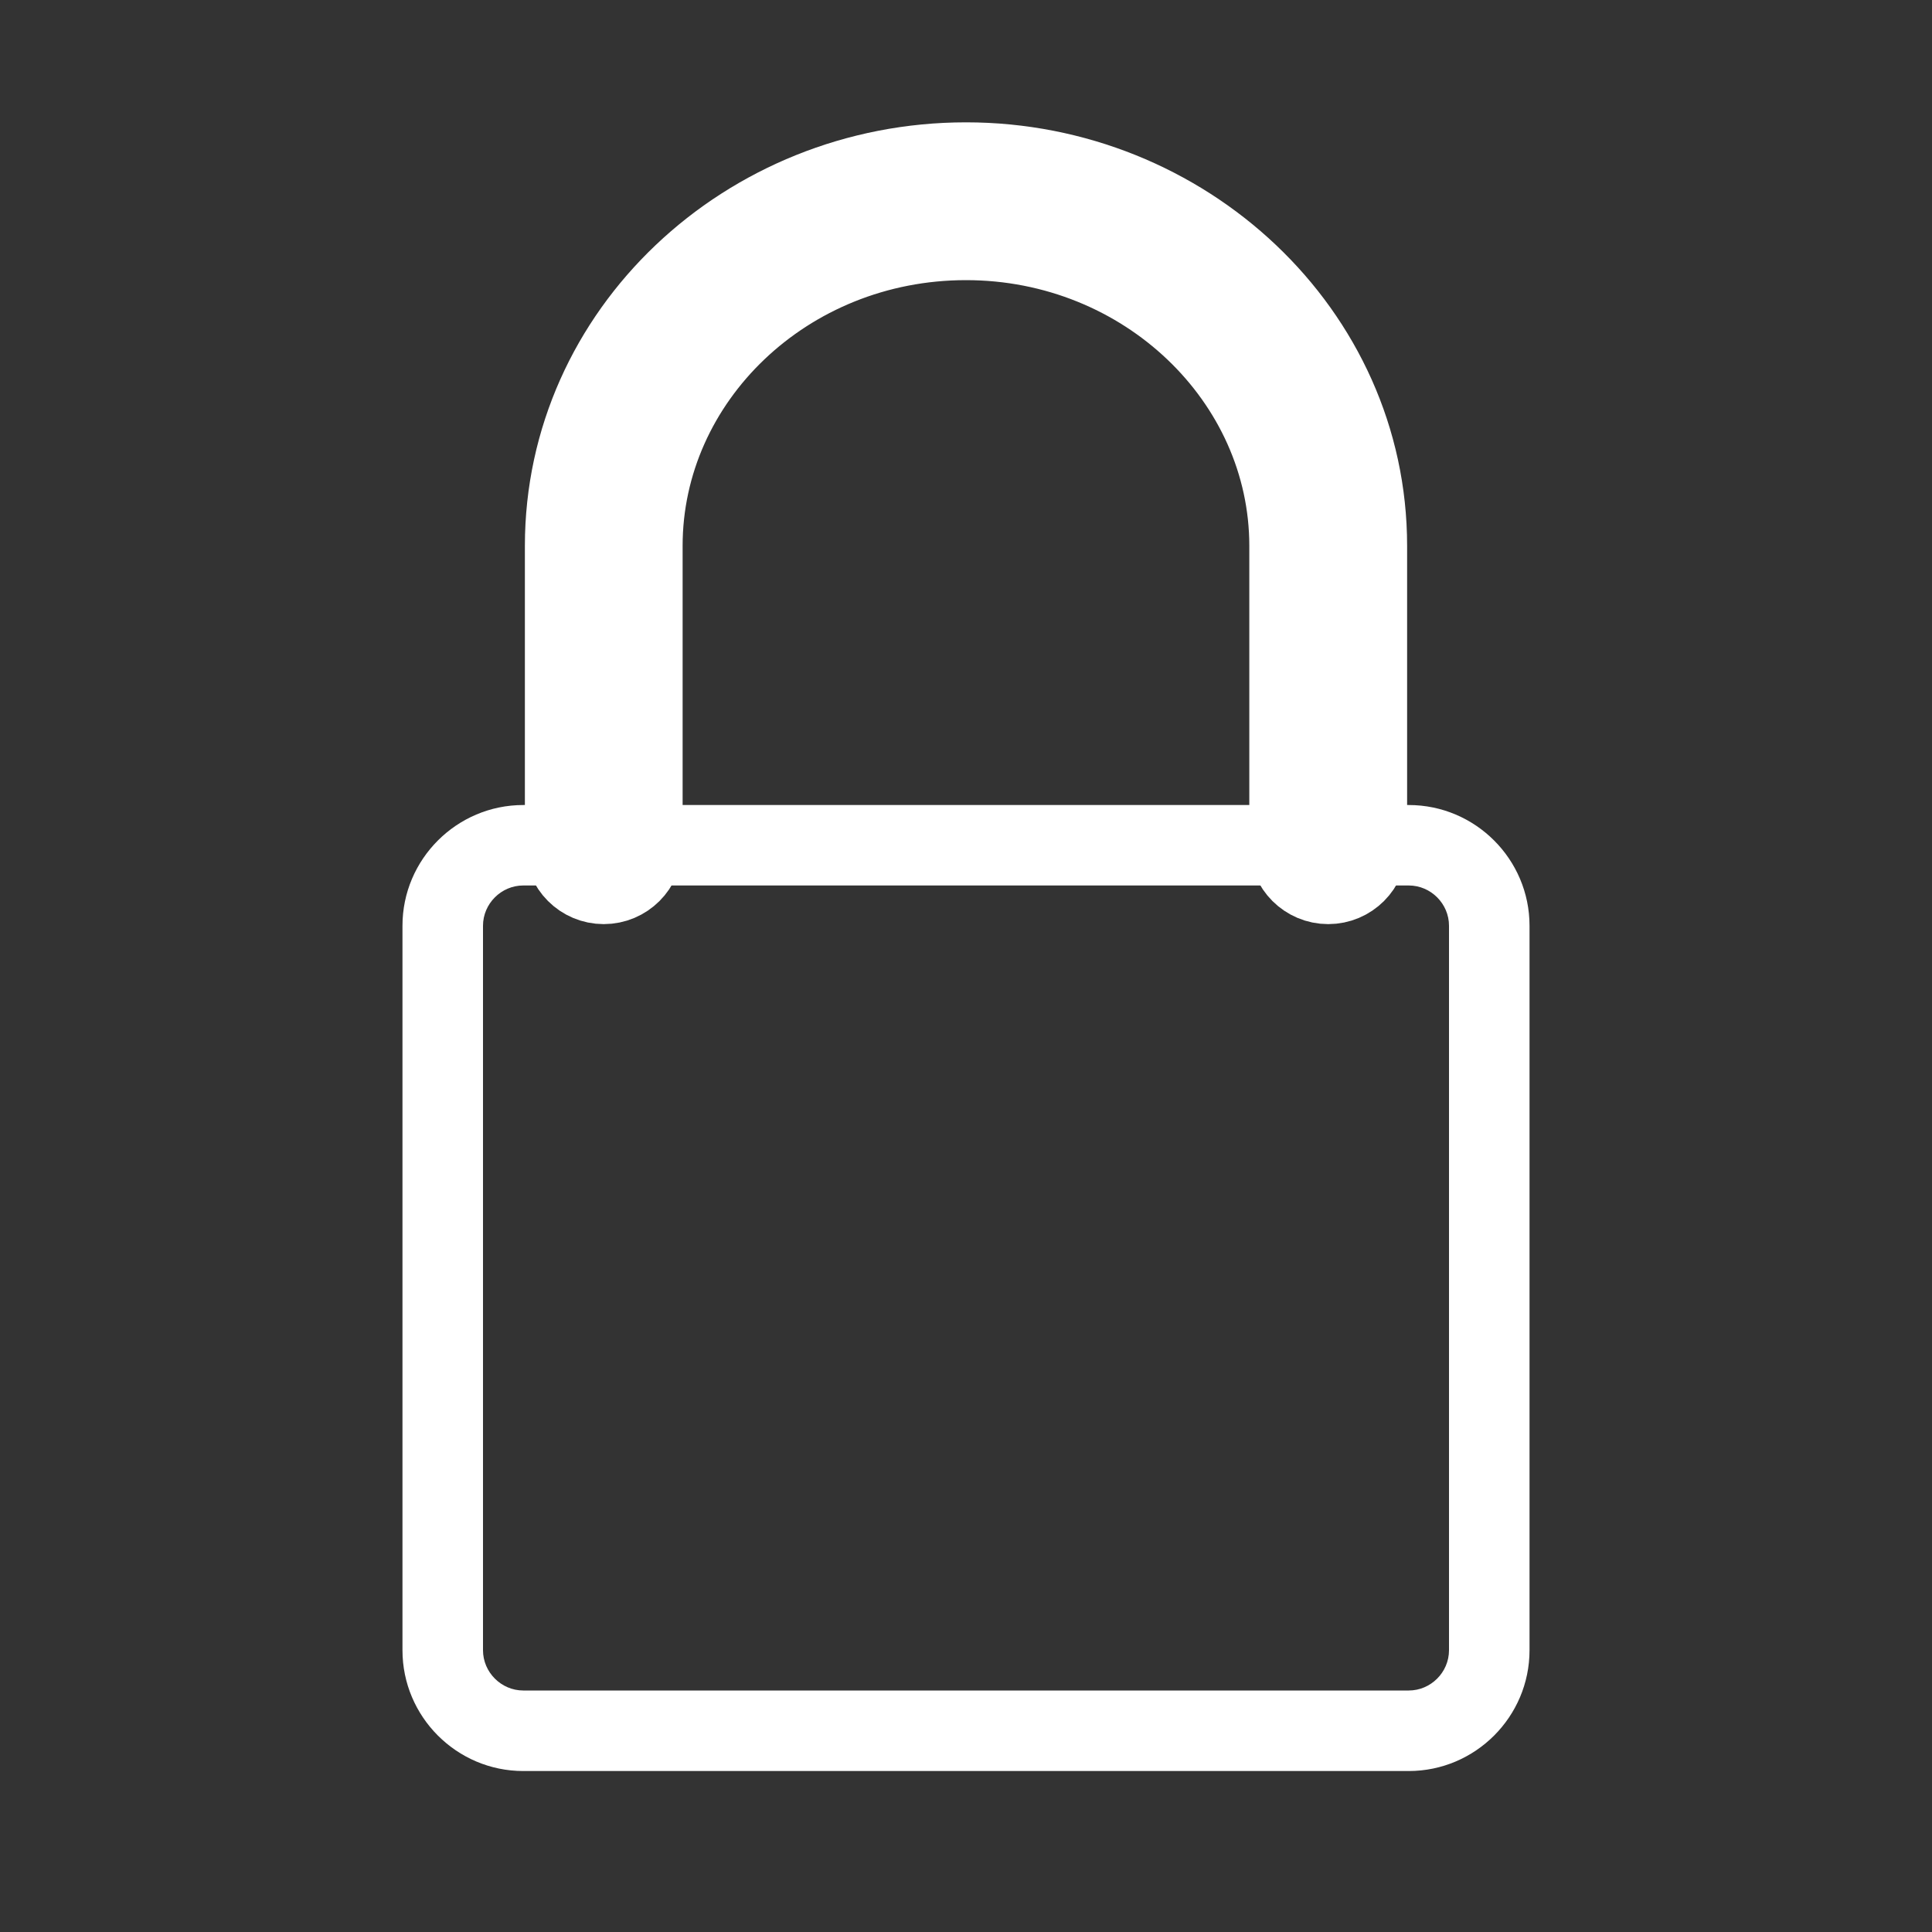 <svg xmlns="http://www.w3.org/2000/svg" width="25" height="25" fill="none" viewBox="0 0 25 25"><rect x="0" y="0" width="25" height="25" fill="#333333" stroke="none"/><path fill="#fff" fill-rule="evenodd" d="M6.771 11.458C6.486 11.458 6.25 11.694 6.25 11.979V21.354C6.25 21.639 6.486 21.875 6.771 21.875H18.229C18.515 21.875 18.75 21.639 18.75 21.354V11.979C18.75 11.694 18.515 11.458 18.229 11.458H6.771ZM5.208 11.979C5.208 11.119 5.91 10.417 6.771 10.417H18.229C19.09 10.417 19.792 11.119 19.792 11.979V21.354C19.792 22.215 19.09 22.917 18.229 22.917H6.771C5.91 22.917 5.208 22.215 5.208 21.354V11.979Z" clip-rule="evenodd"/><path fill="#fff" fill-rule="evenodd" stroke="#fff" stroke-linecap="round" stroke-linejoin="round" d="M12.5 3.125C10.179 3.125 8.333 4.916 8.333 7.063V10.938C8.333 11.225 8.1 11.458 7.812 11.458C7.525 11.458 7.292 11.225 7.292 10.938V7.063C7.292 4.292 9.654 2.083 12.5 2.083C15.335 2.083 17.708 4.291 17.708 7.063V10.938C17.708 11.225 17.475 11.458 17.187 11.458C16.9 11.458 16.666 11.225 16.666 10.938V7.063C16.666 4.917 14.811 3.125 12.5 3.125Z" clip-rule="evenodd"/></svg>